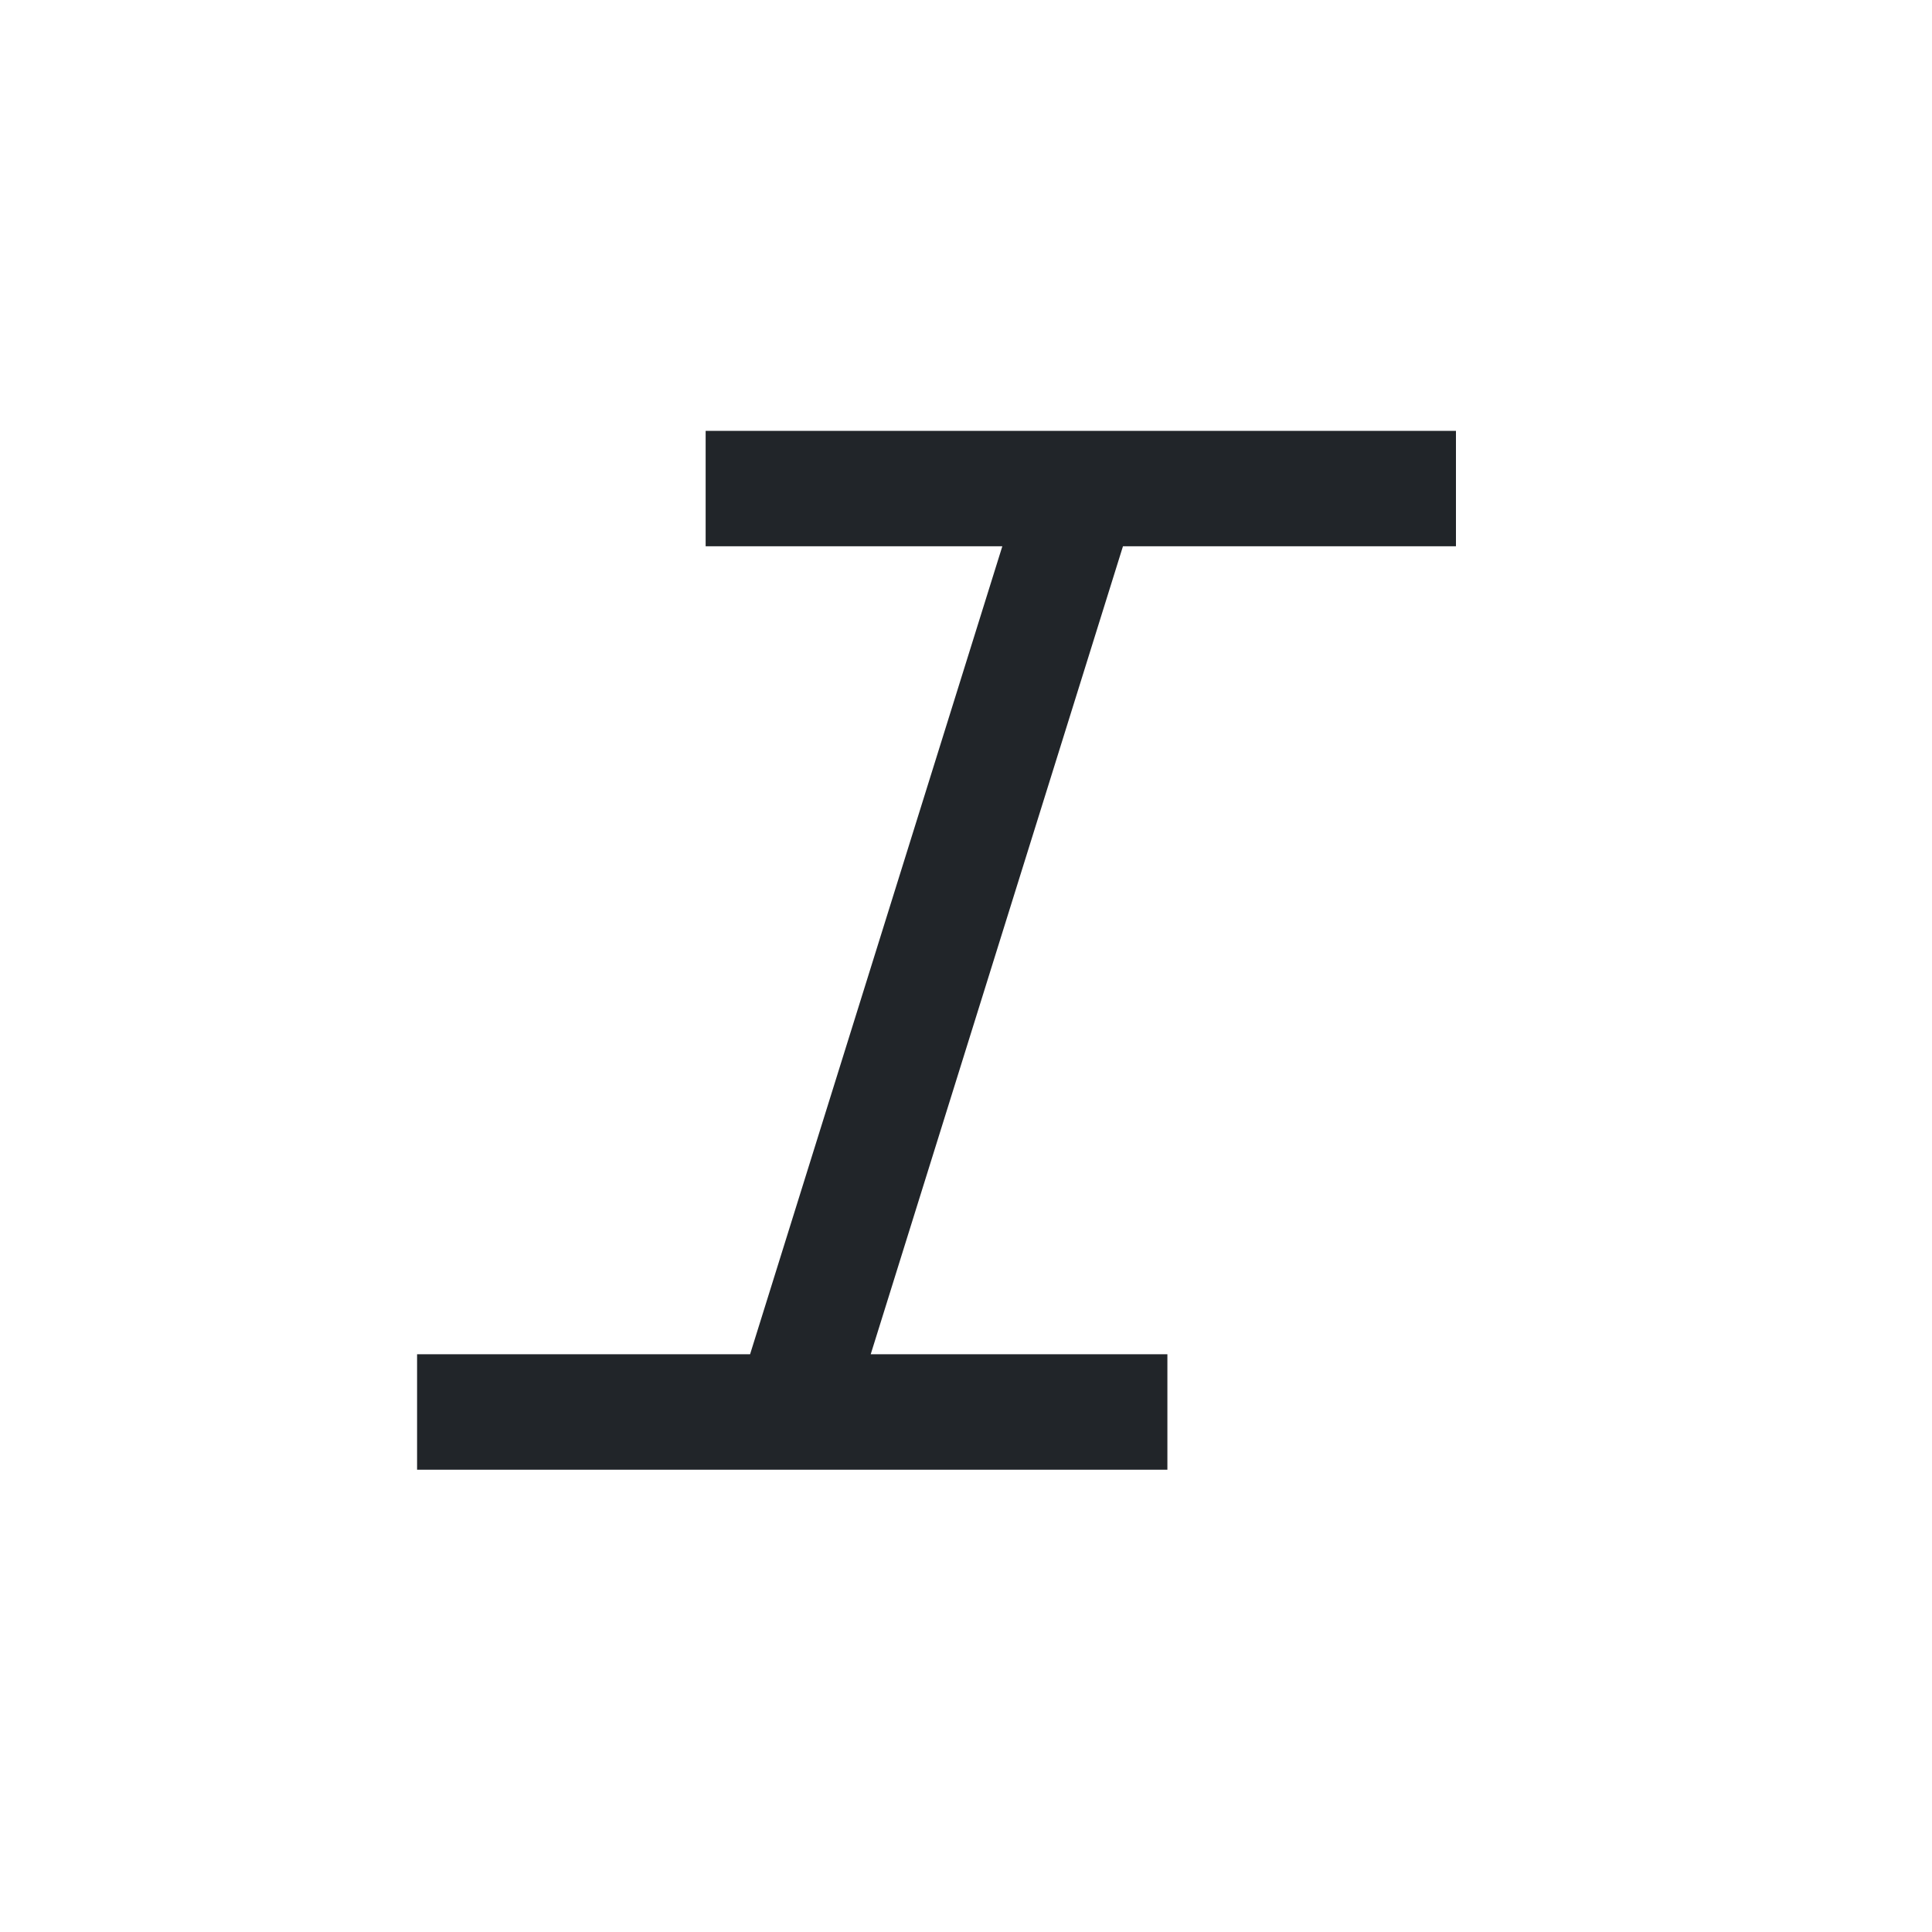 <?xml version="1.0" encoding="UTF-8" standalone="no"?><svg width='25' height='25' viewBox='0 0 25 25' fill='none' xmlns='http://www.w3.org/2000/svg'>
<path d='M18.84 7.069V5.575H9.131V7.069H12.97L9.706 17.524H5.397V19.018H15.106V17.524H11.267L14.531 7.069H18.84Z' fill='#212529'/>
</svg>
